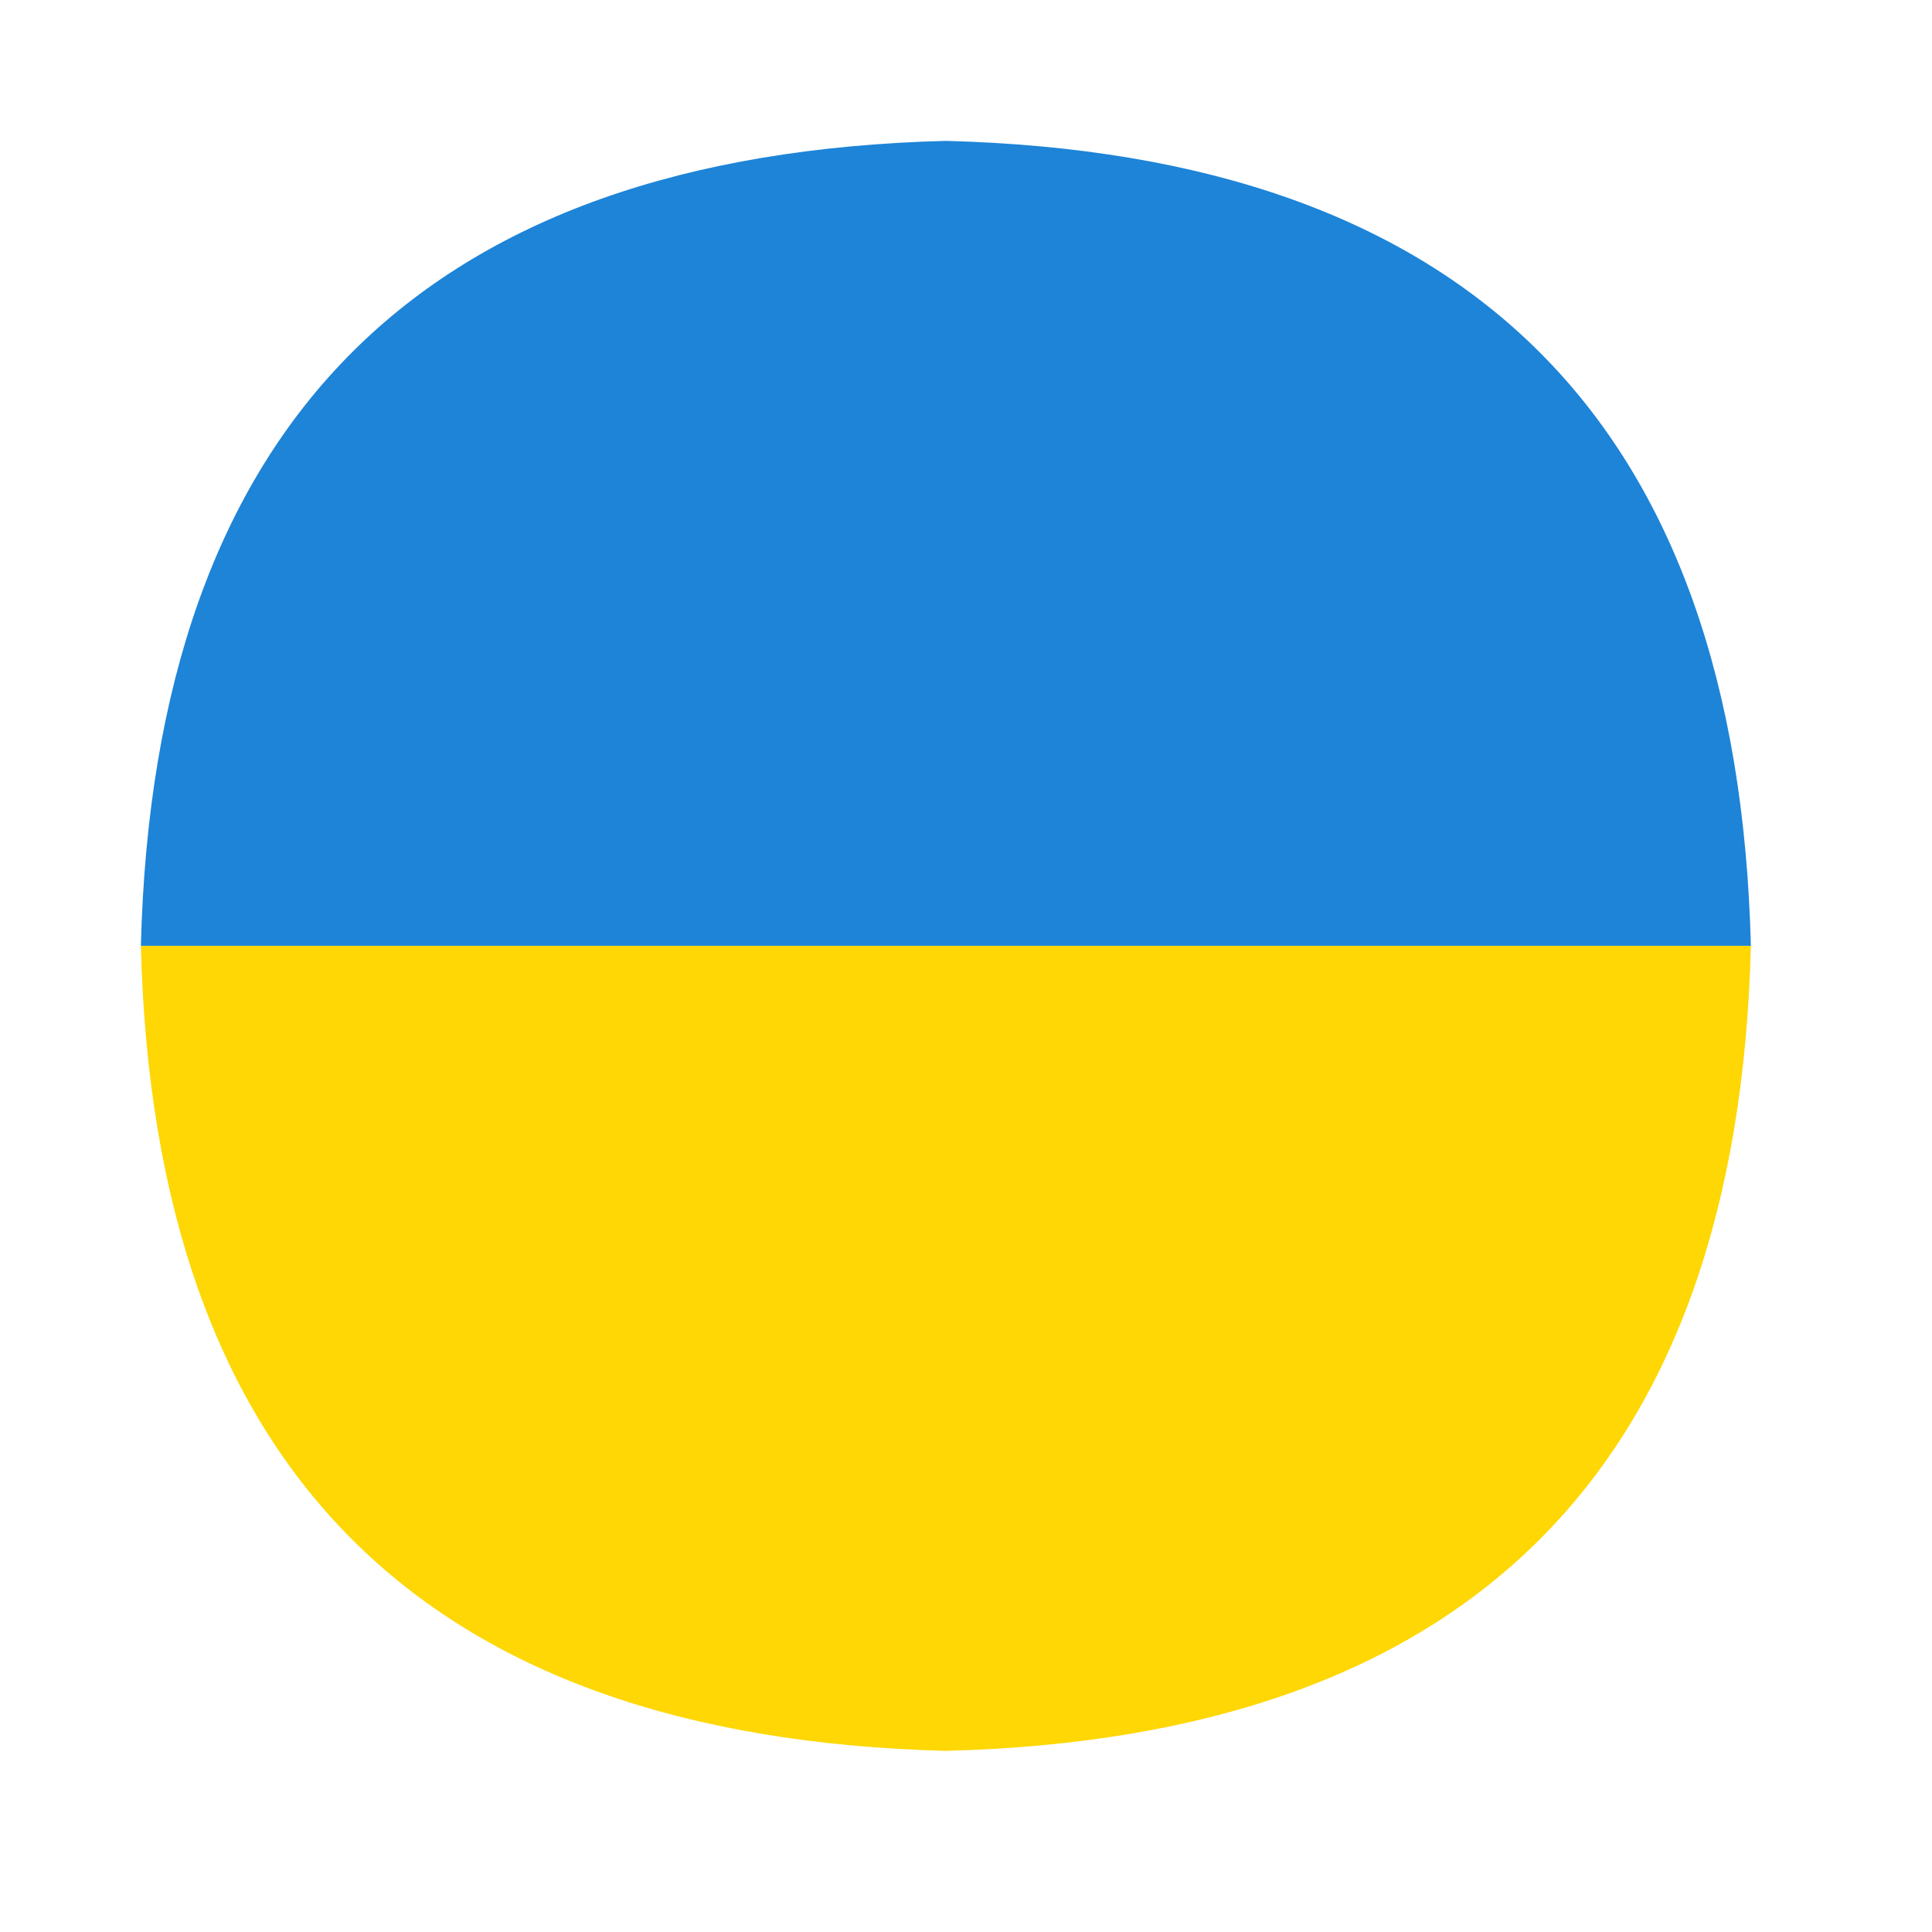 <?xml version="1.0" encoding="UTF-8"?>
<!DOCTYPE svg PUBLIC "-//W3C//DTD SVG 1.1//EN" "http://www.w3.org/Graphics/SVG/1.1/DTD/svg11.dtd">
<svg xmlns="http://www.w3.org/2000/svg" version="1.1" width="48px" height="48px" style="shape-rendering:geometricPrecision; text-rendering:geometricPrecision; image-rendering:optimizeQuality; fill-rule:evenodd; clip-rule:evenodd" xmlns:xlink="http://www.w3.org/1999/xlink">
<g><path style="opacity:0.98" fill="#1982d7" d="M 43.5,23.5 C 30.167,23.5 16.833,23.5 3.5,23.5C 3.828,10.505 10.495,3.838 23.5,3.5C 36.505,3.838 43.172,10.505 43.5,23.5 Z"/></g>
<g><path style="opacity:0.984" fill="#fed600" d="M 3.5,23.5 C 16.833,23.5 30.167,23.5 43.5,23.5C 43.172,36.495 36.505,43.162 23.5,43.5C 10.495,43.162 3.828,36.495 3.5,23.5 Z"/></g>
</svg>
